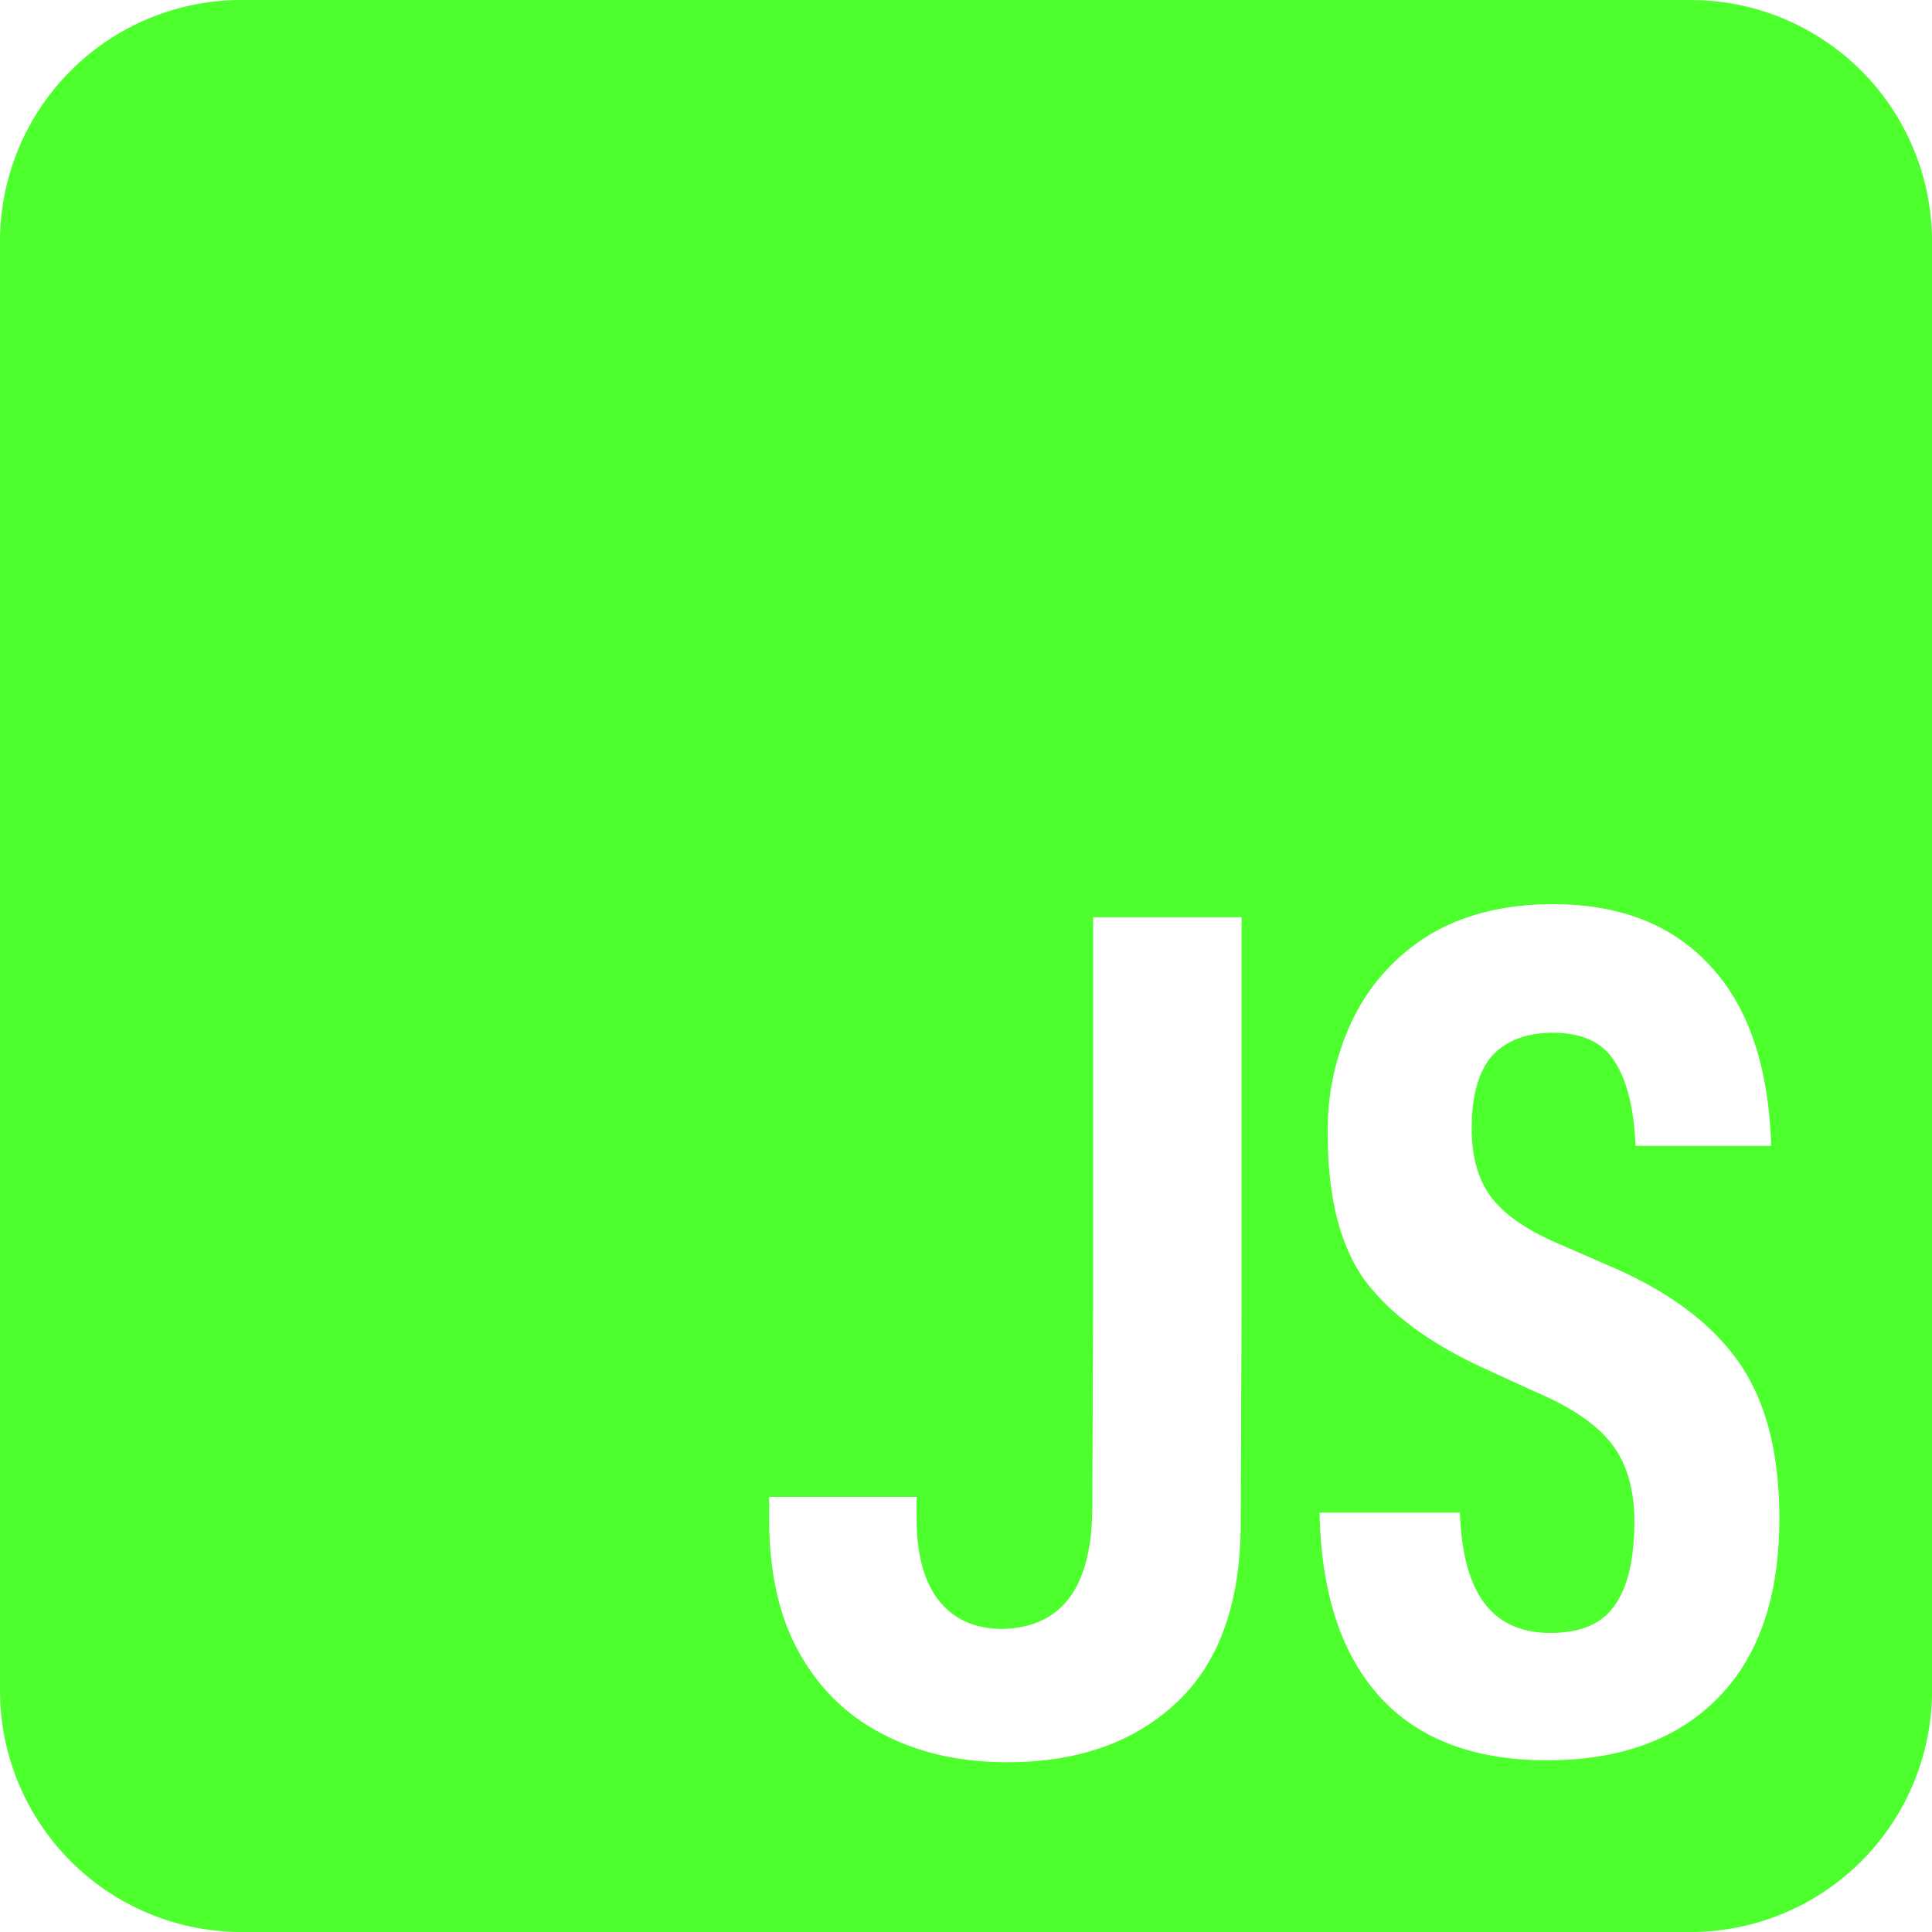<svg xmlns="http://www.w3.org/2000/svg" width="512" height="512" viewBox="0 0 16 16"><path fill="#4DFF2C" fill-rule="evenodd" d="M14 0a2 2 0 0 1 2 2v12a2 2 0 0 1-2 2H2a2 2 0 0 1-2-2V2a2 2 0 0 1 2-2zM9.053 7.596v3.127l-.007 1.752q0 .498-.186.752t-.556.263q-.342 0-.528-.234q-.185-.234-.185-.684v-.175H6.37v.185q0 .665.253 1.113q.255.45.703.674q.44.225 1.016.225q.88 0 1.406-.498q.527-.498.527-1.485l.007-1.752V7.596zm3.808-.108q-.585 0-1.006.244a1.67 1.67 0 0 0-.634.674a2.1 2.1 0 0 0-.225.996q0 .753.293 1.182q.303.42.967.732l.469.215q.438.186.625.43q.185.244.185.635q0 .478-.166.703q-.156.224-.527.224q-.361.001-.547-.244q-.186-.243-.205-.752h-1.162q.02.996.498 1.524q.479.527 1.386.527q.909 0 1.417-.518q.507-.517.507-1.484q0-.81-.332-1.289t-1.045-.79l-.449-.196q-.39-.166-.556-.381q-.166-.214-.166-.576q0-.4.165-.596q.177-.195.508-.195q.361 0 .508.234q.156.234.176.703h1.123q-.03-.976-.498-1.484q-.47-.518-1.309-.518"></path></svg>